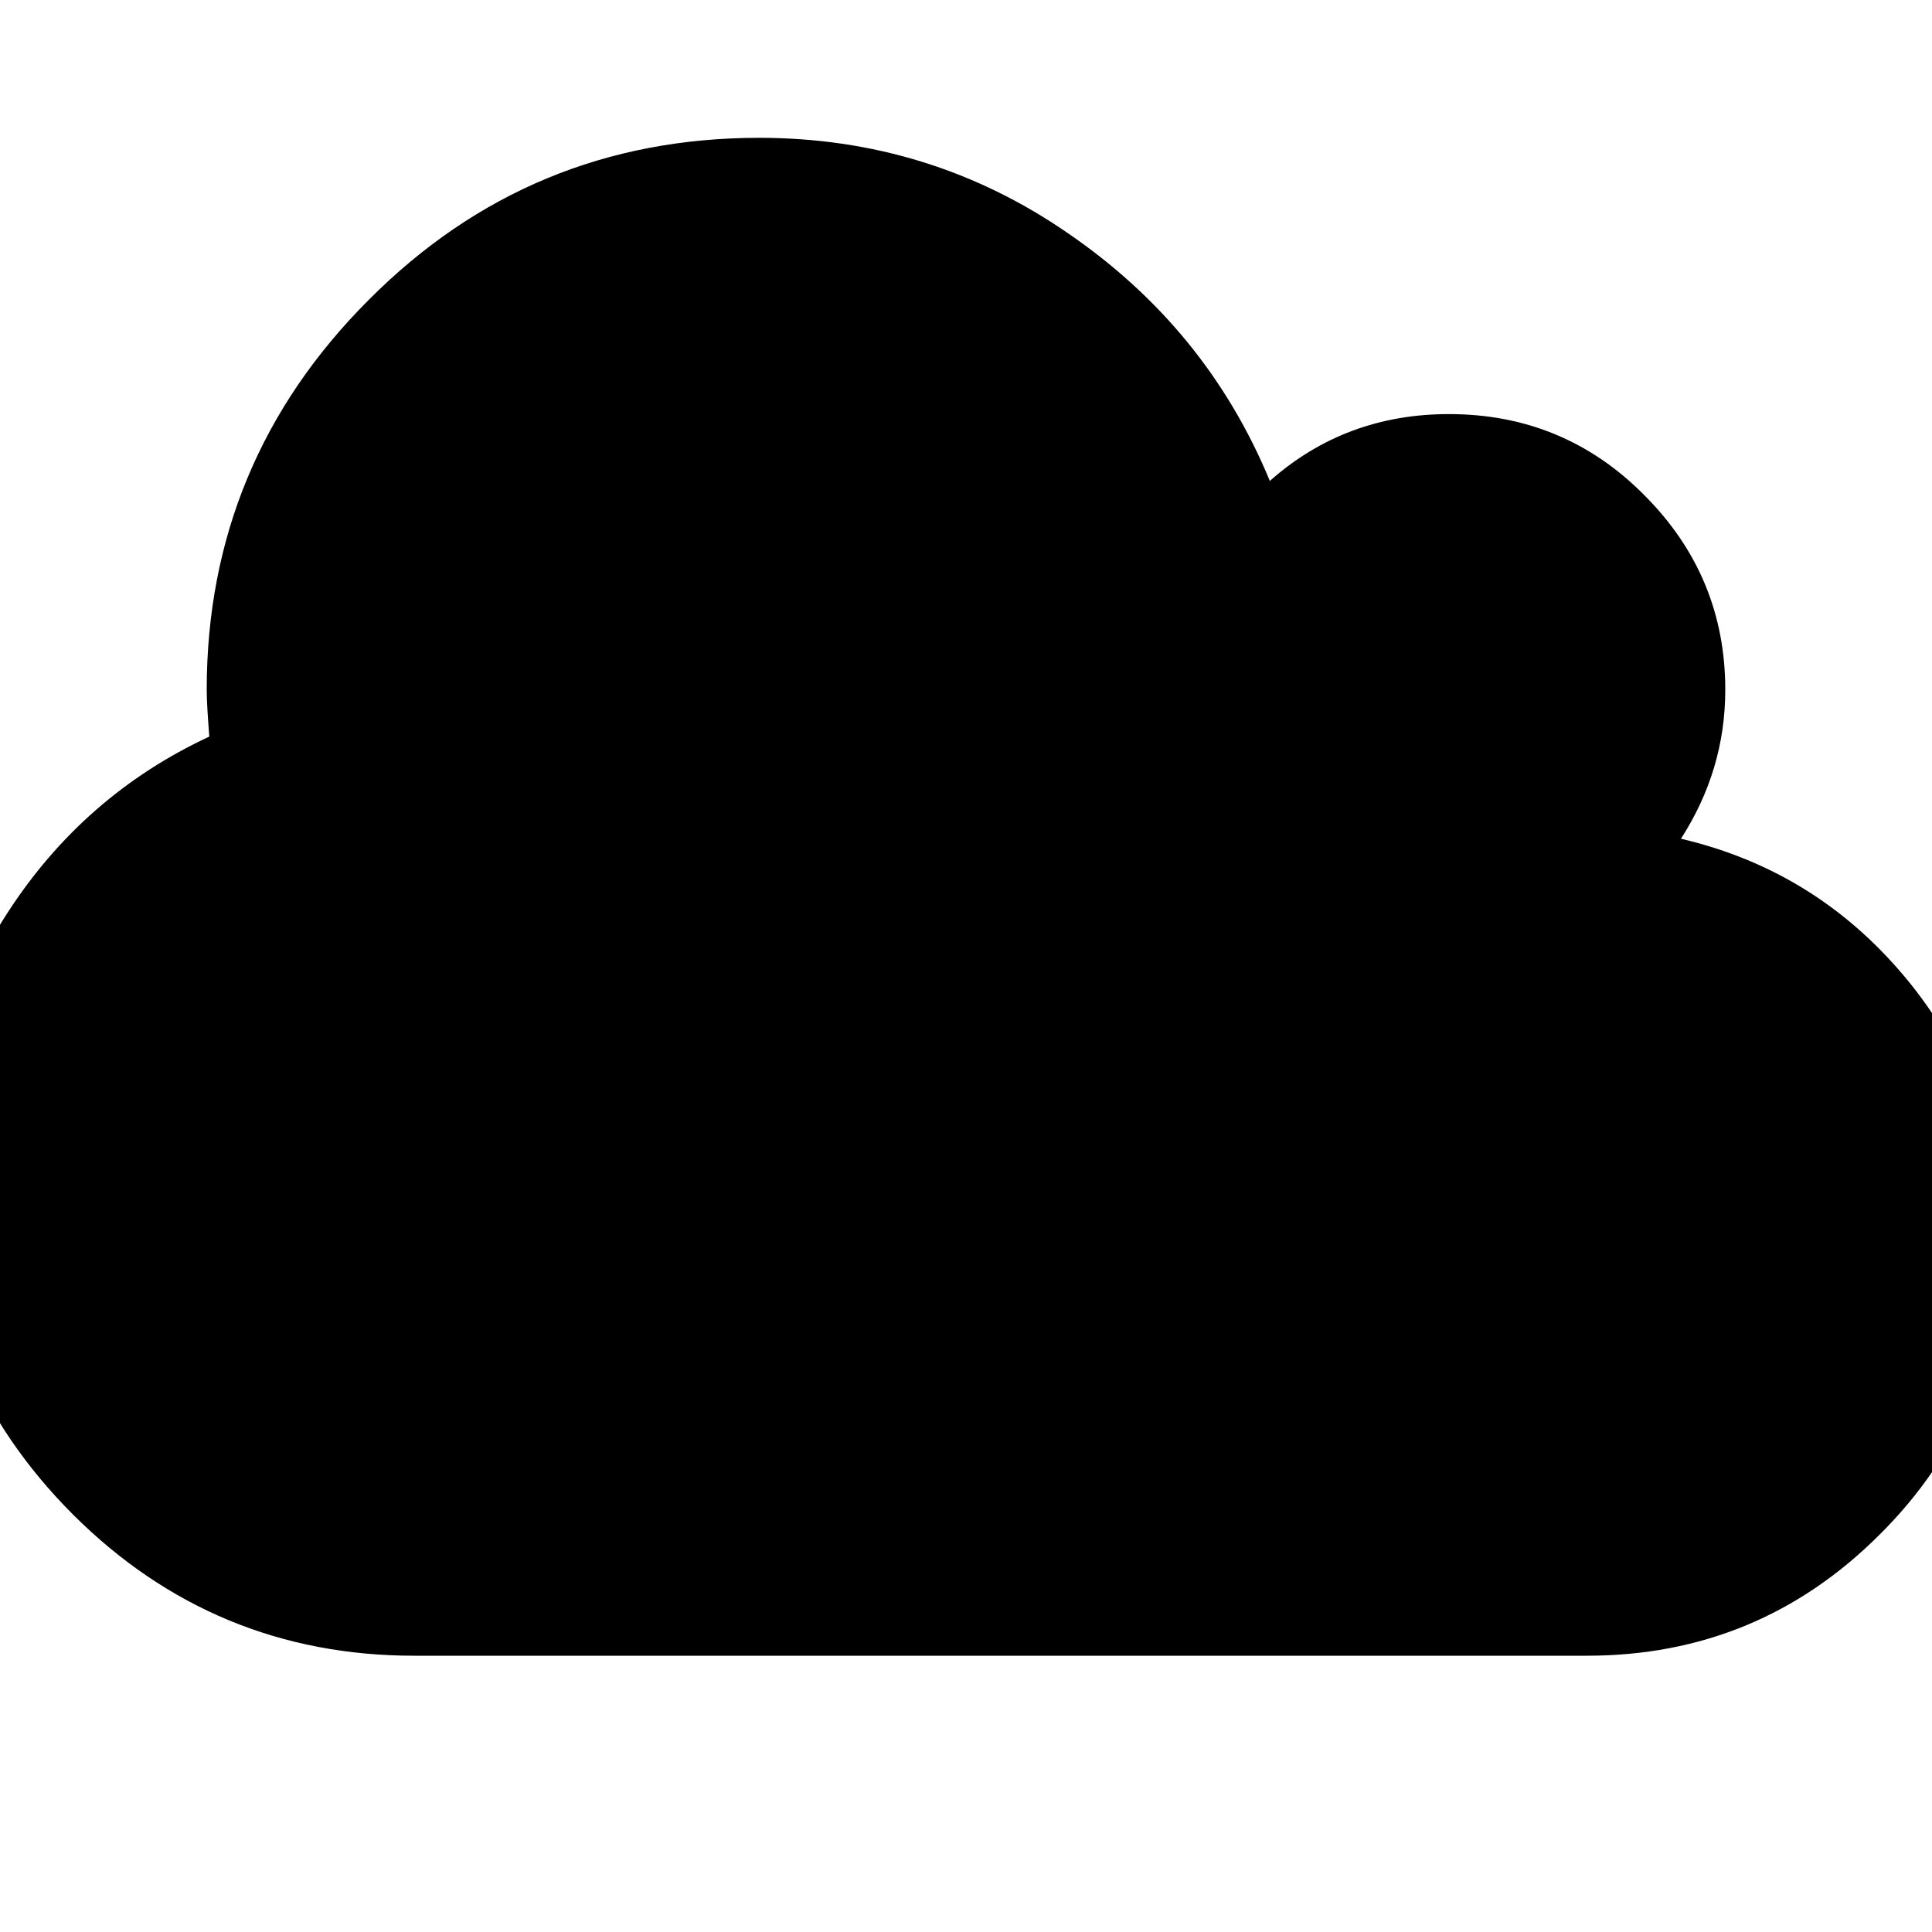 <?xml version="1.0" encoding="UTF-8" standalone="yes"?>
<svg xmlns="http://www.w3.org/2000/svg" xmlns:xlink="http://www.w3.org/1999/xlink" width="20px" height="20px" viewBox="0 0 15 15" version="1.1">
  <g id="surface1">
    <path style=" stroke:none;fill-rule:nonzero;fill:rgb(0%,0%,0%);fill-opacity:1;" d="M 15.535 9.645 C 15.535 10.531 15.223 11.289 14.594 11.914 C 13.965 12.543 13.207 12.855 12.32 12.855 L 3.215 12.855 C 2.184 12.855 1.297 12.488 0.566 11.758 C -0.168 11.023 -0.535 10.141 -0.535 9.105 C -0.535 8.371 -0.336 7.695 0.059 7.086 C 0.453 6.477 0.977 6.02 1.625 5.719 C 1.613 5.562 1.605 5.441 1.605 5.355 C 1.605 4.176 2.027 3.164 2.863 2.328 C 3.699 1.488 4.711 1.07 5.895 1.07 C 6.773 1.07 7.574 1.316 8.289 1.809 C 9.008 2.301 9.531 2.941 9.859 3.734 C 10.25 3.387 10.715 3.215 11.25 3.215 C 11.84 3.215 12.348 3.422 12.766 3.844 C 13.184 4.262 13.395 4.766 13.395 5.355 C 13.395 5.777 13.277 6.16 13.051 6.512 C 13.77 6.68 14.363 7.055 14.832 7.637 C 15.301 8.223 15.535 8.891 15.535 9.645 Z M 15.535 9.645 "/>
  </g>
</svg>